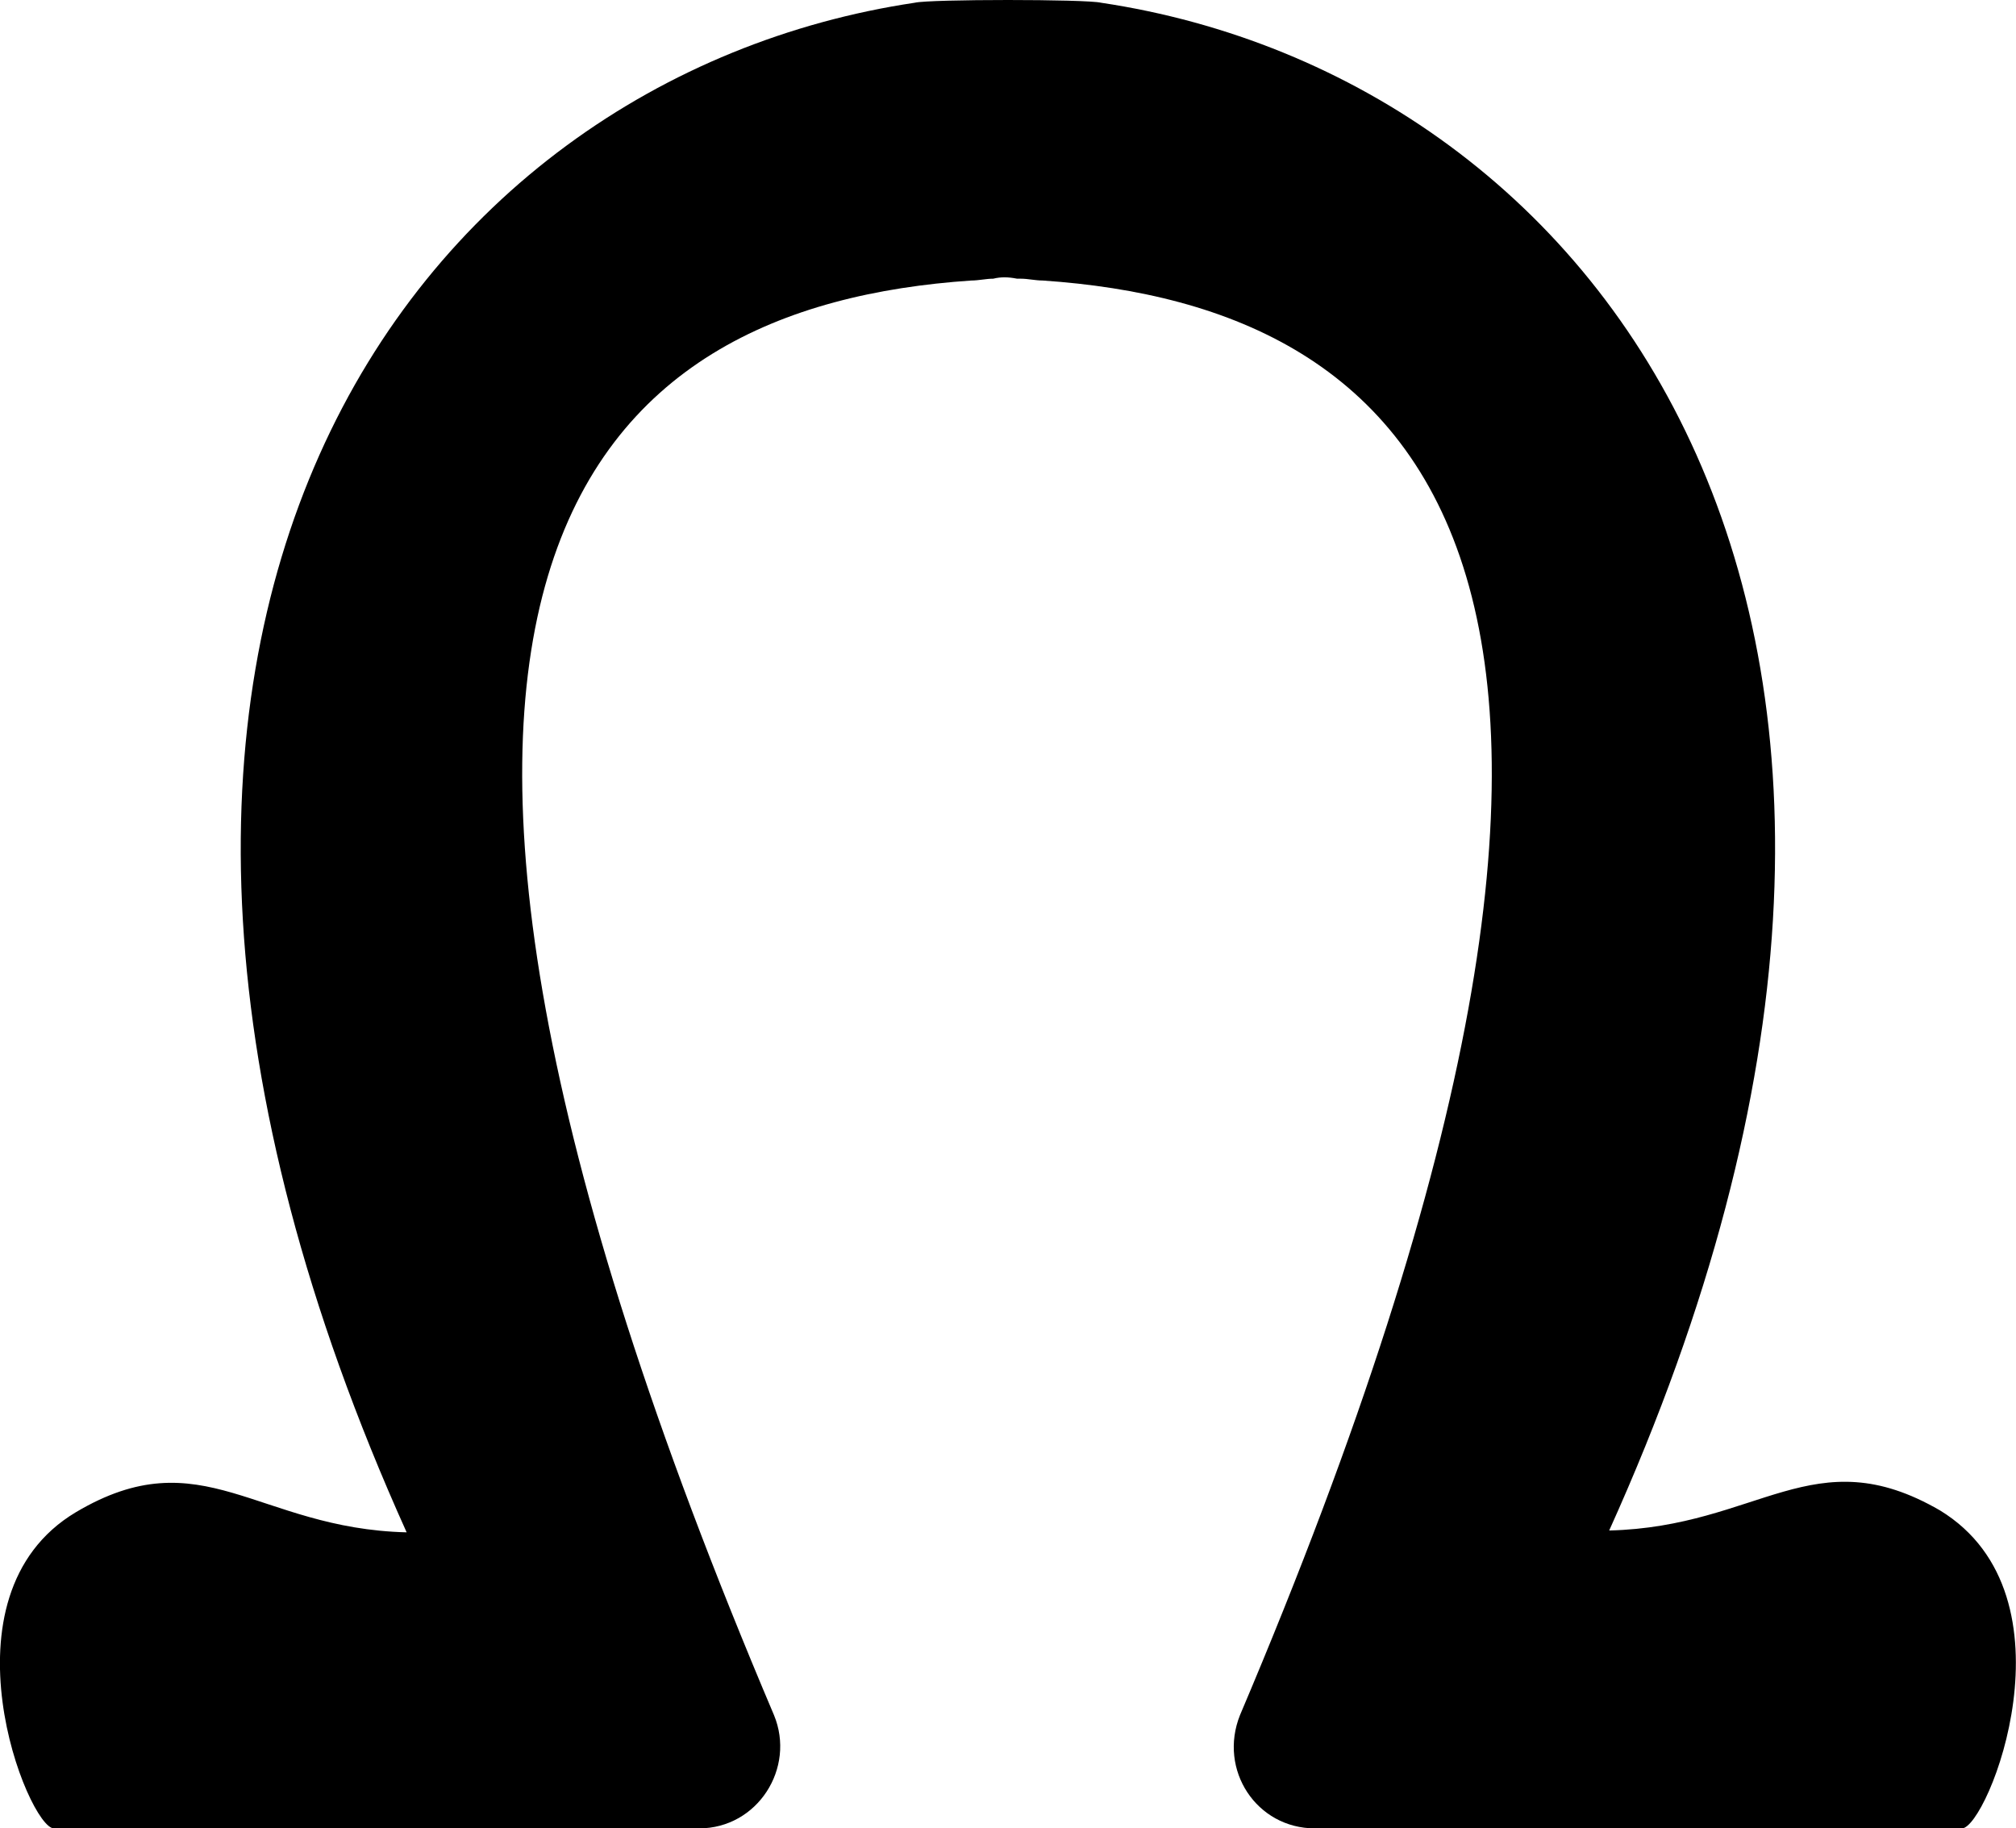<svg xmlns="http://www.w3.org/2000/svg" version="1.1" id="Layer_2_00000026121758288524033300000004366956620144475779_" style="style=&quot;enable-background:new 0 0 200.0 100.0&quot;" viewBox="4.85 -0.05 110.31 100.05">  	<g id="Layer_1-2"> 		<path fill="#00000" d="M112.2,100H76.8c-3.2,0-5.3-3.2-4.1-6.2c26.7-62.9,9.9-77.1-10.8-78.5c-0.4,0-0.8-0.1-1.2-0.1h-0.2   c-0.5-0.1-0.9-0.1-1.3,0c-0.4,0-0.8,0.1-1.2,0.1c-20.7,1.4-37.5,15.6-10.8,78.5c1.2,2.9-0.9,6.2-4.1,6.2H7.8   C6.4,100,1.3,87.3,9,82.7c6.9-4.1,9.9,0.9,18.1,1.1C4.7,34.1,27.5,4.2,54.9,0.1c0.8-0.2,9.4-0.2,10.2,0c27.4,4.1,50.2,34,27.8,83.6   c8.2-0.2,11.2-5.1,18.1-1.1C118.7,87.3,113.6,100,112.2,100L112.2,100z"></path> 	</g> </svg>